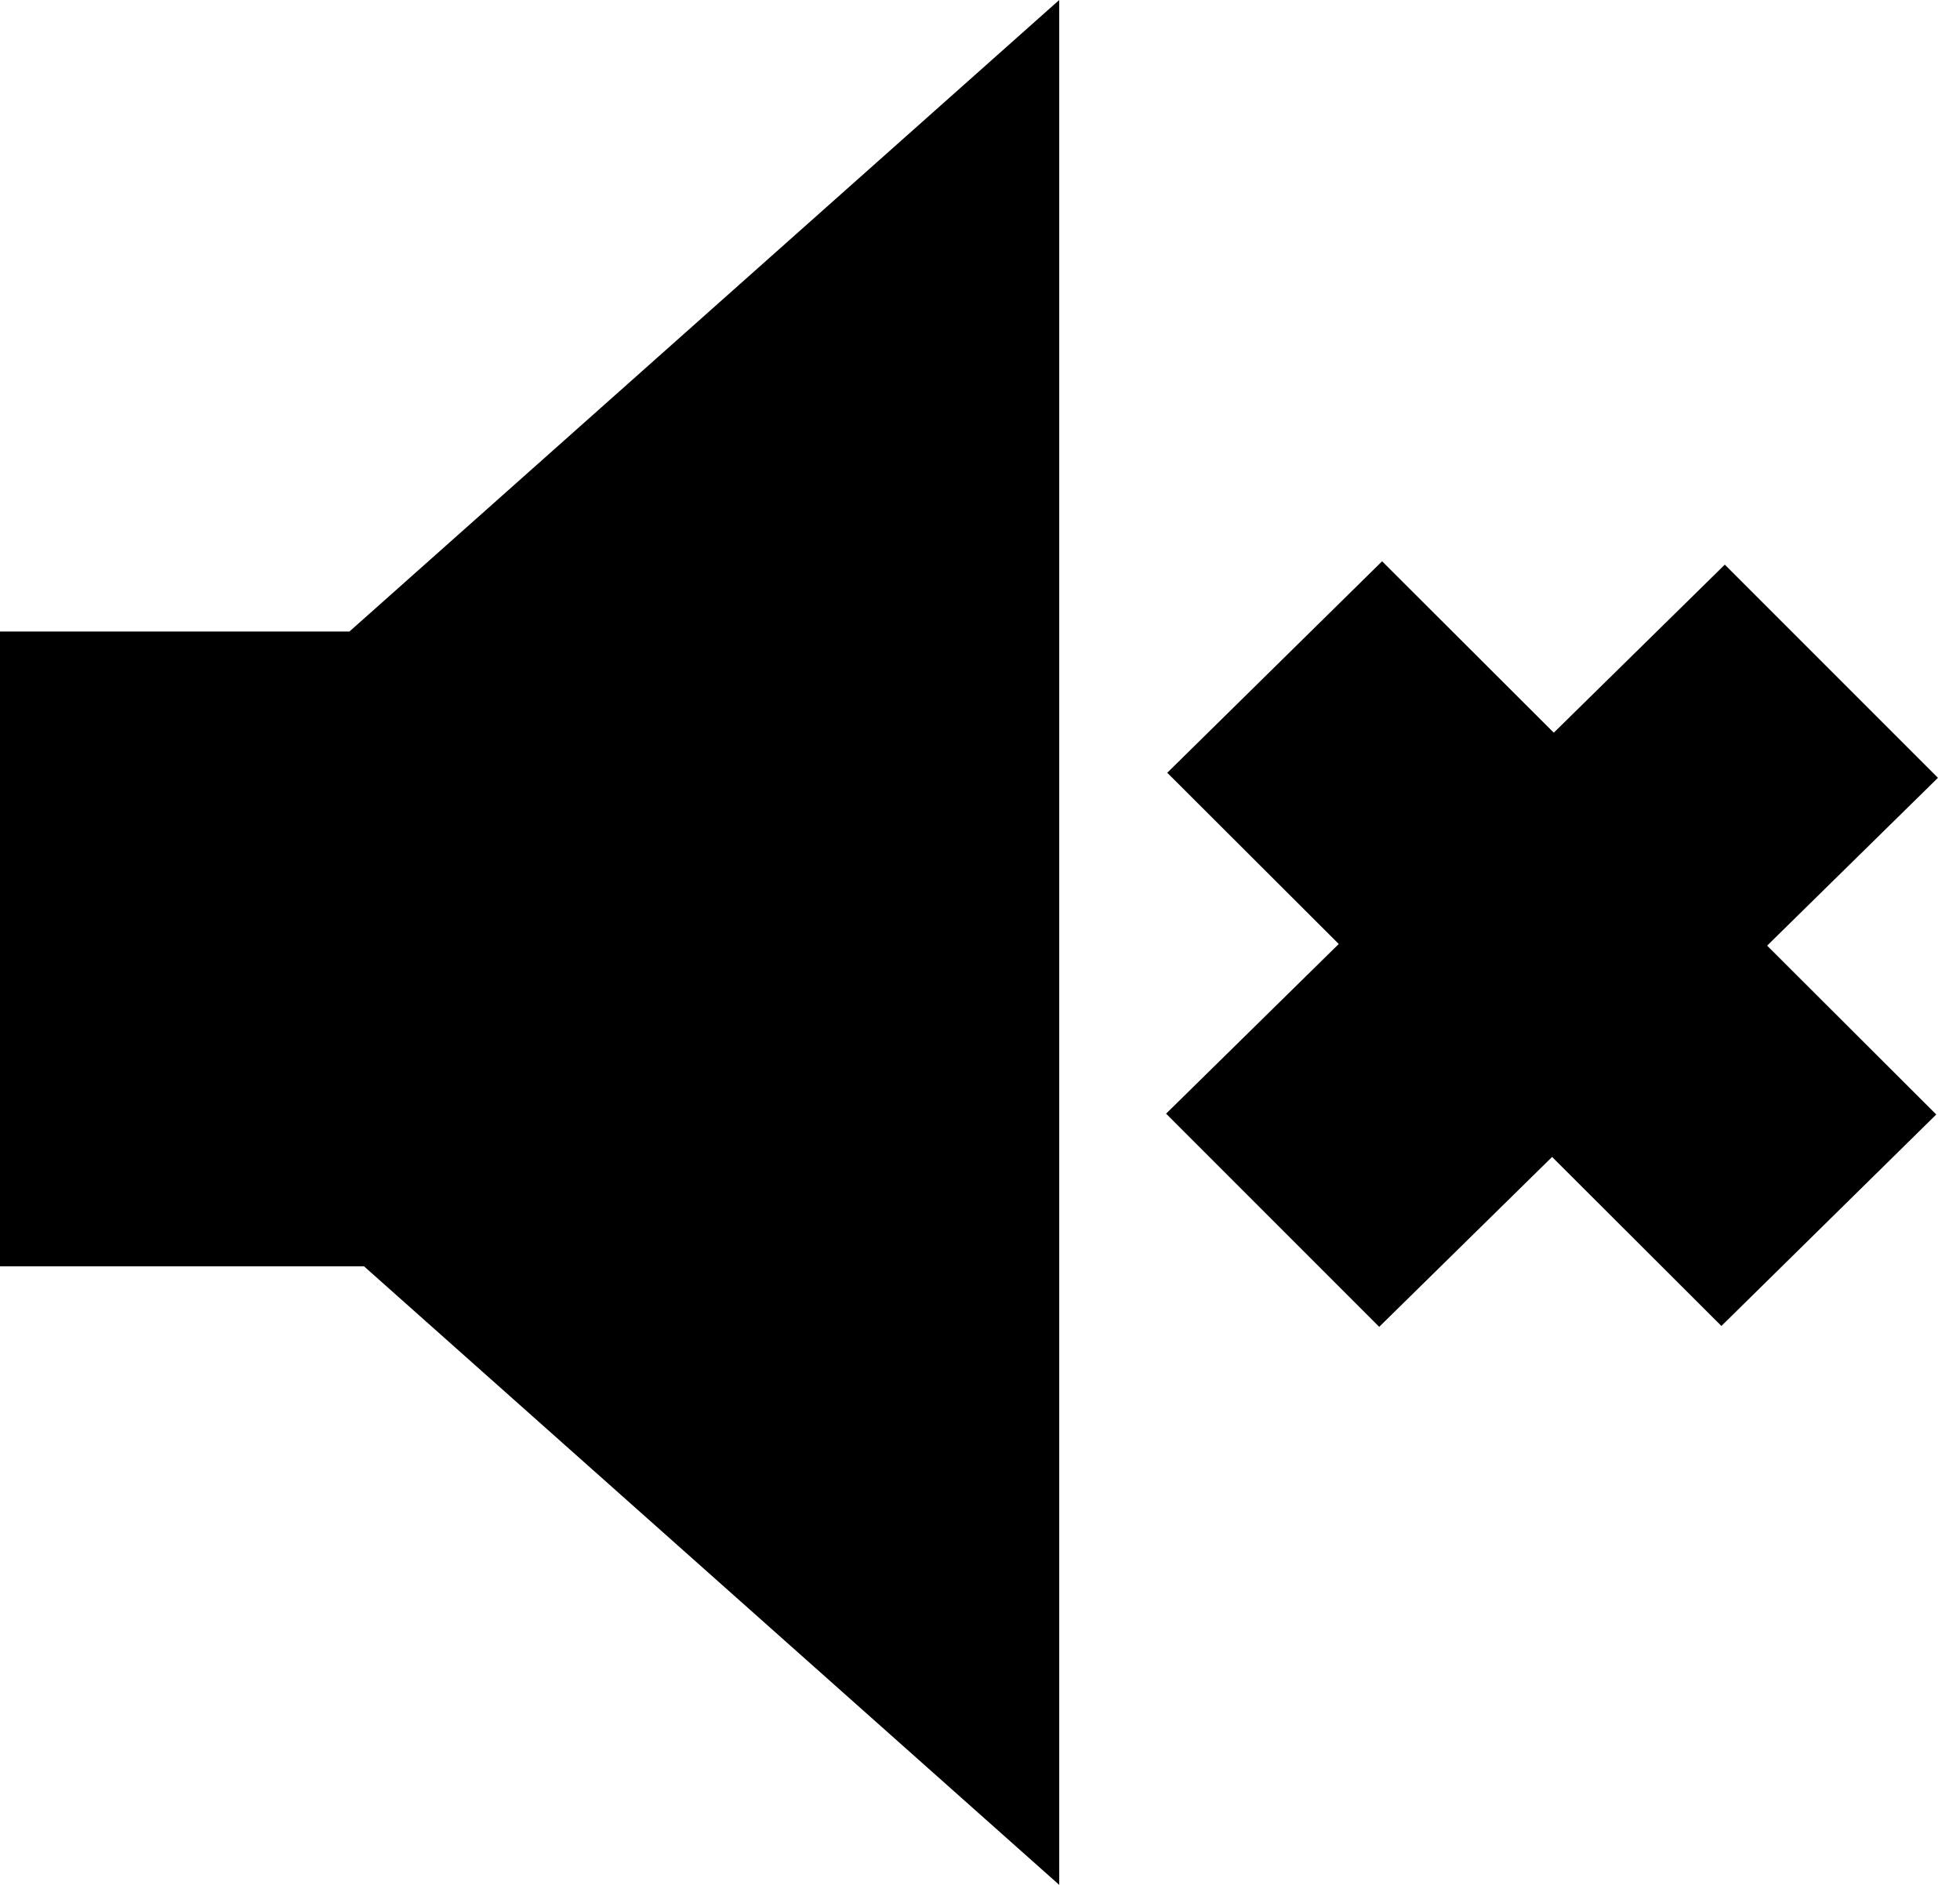 <svg width="52" height="50" viewBox="0 0 52 50" fill="none" xmlns="http://www.w3.org/2000/svg">
<path fill-rule="evenodd" clip-rule="evenodd" d="M0 25V16.752H9.271L28.102 0V50L9.658 33.592H0V25ZM35.518 25.041L30.968 20.499L36.668 14.889L41.223 19.436L45.76 14.978L51.415 20.633L46.883 25.085L51.37 29.564L45.67 35.174L41.178 30.69L36.591 35.197L30.937 29.542L35.518 25.041Z" fill="black"/>
</svg>
